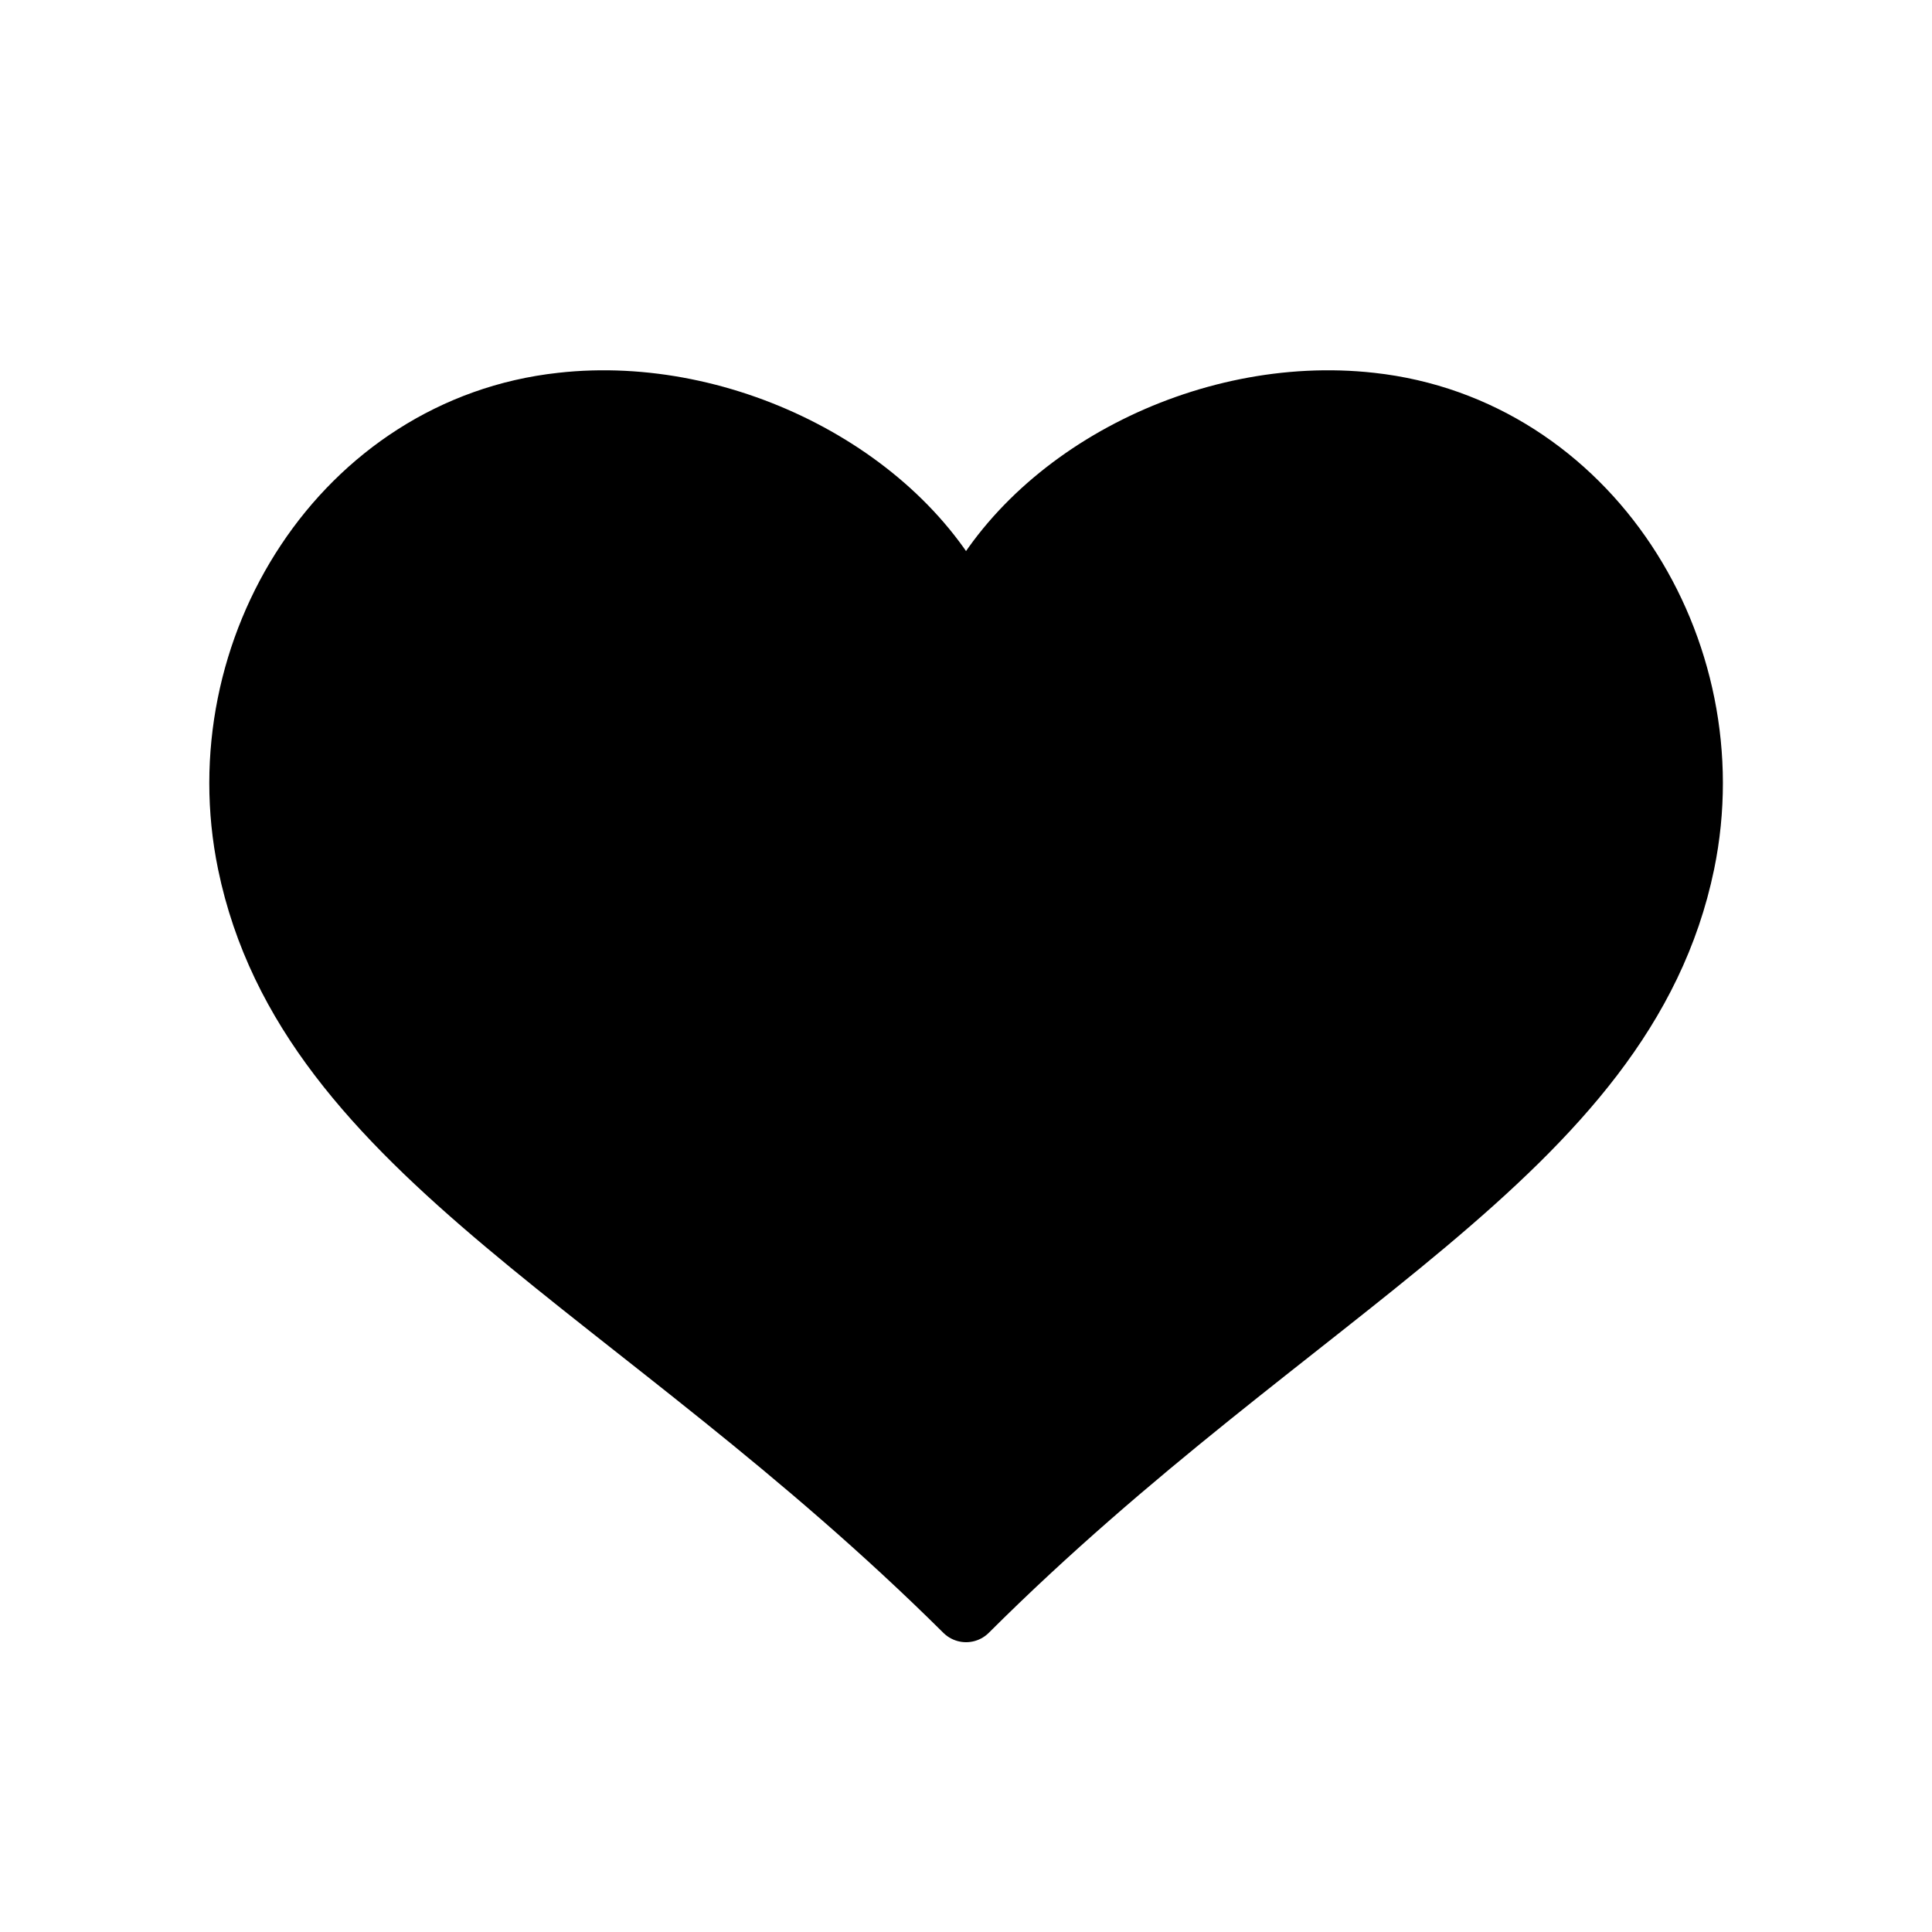 <svg width="30" height="30" viewBox="0 0 30 30" fill="black" stroke="black" xmlns="http://www.w3.org/2000/svg">
<path d="M21.281 6.286C18.722 6.001 15.969 7.428 15.001 9.56C14.034 7.428 11.25 6.001 8.722 6.286C5.354 6.654 3.193 10.086 3.876 13.398C4.806 17.904 9.878 19.916 15.001 25C20.103 19.916 25.197 17.896 26.127 13.398C26.81 10.086 24.649 6.654 21.281 6.286Z" stroke-linecap="round" stroke-linejoin="round"/>
</svg>
